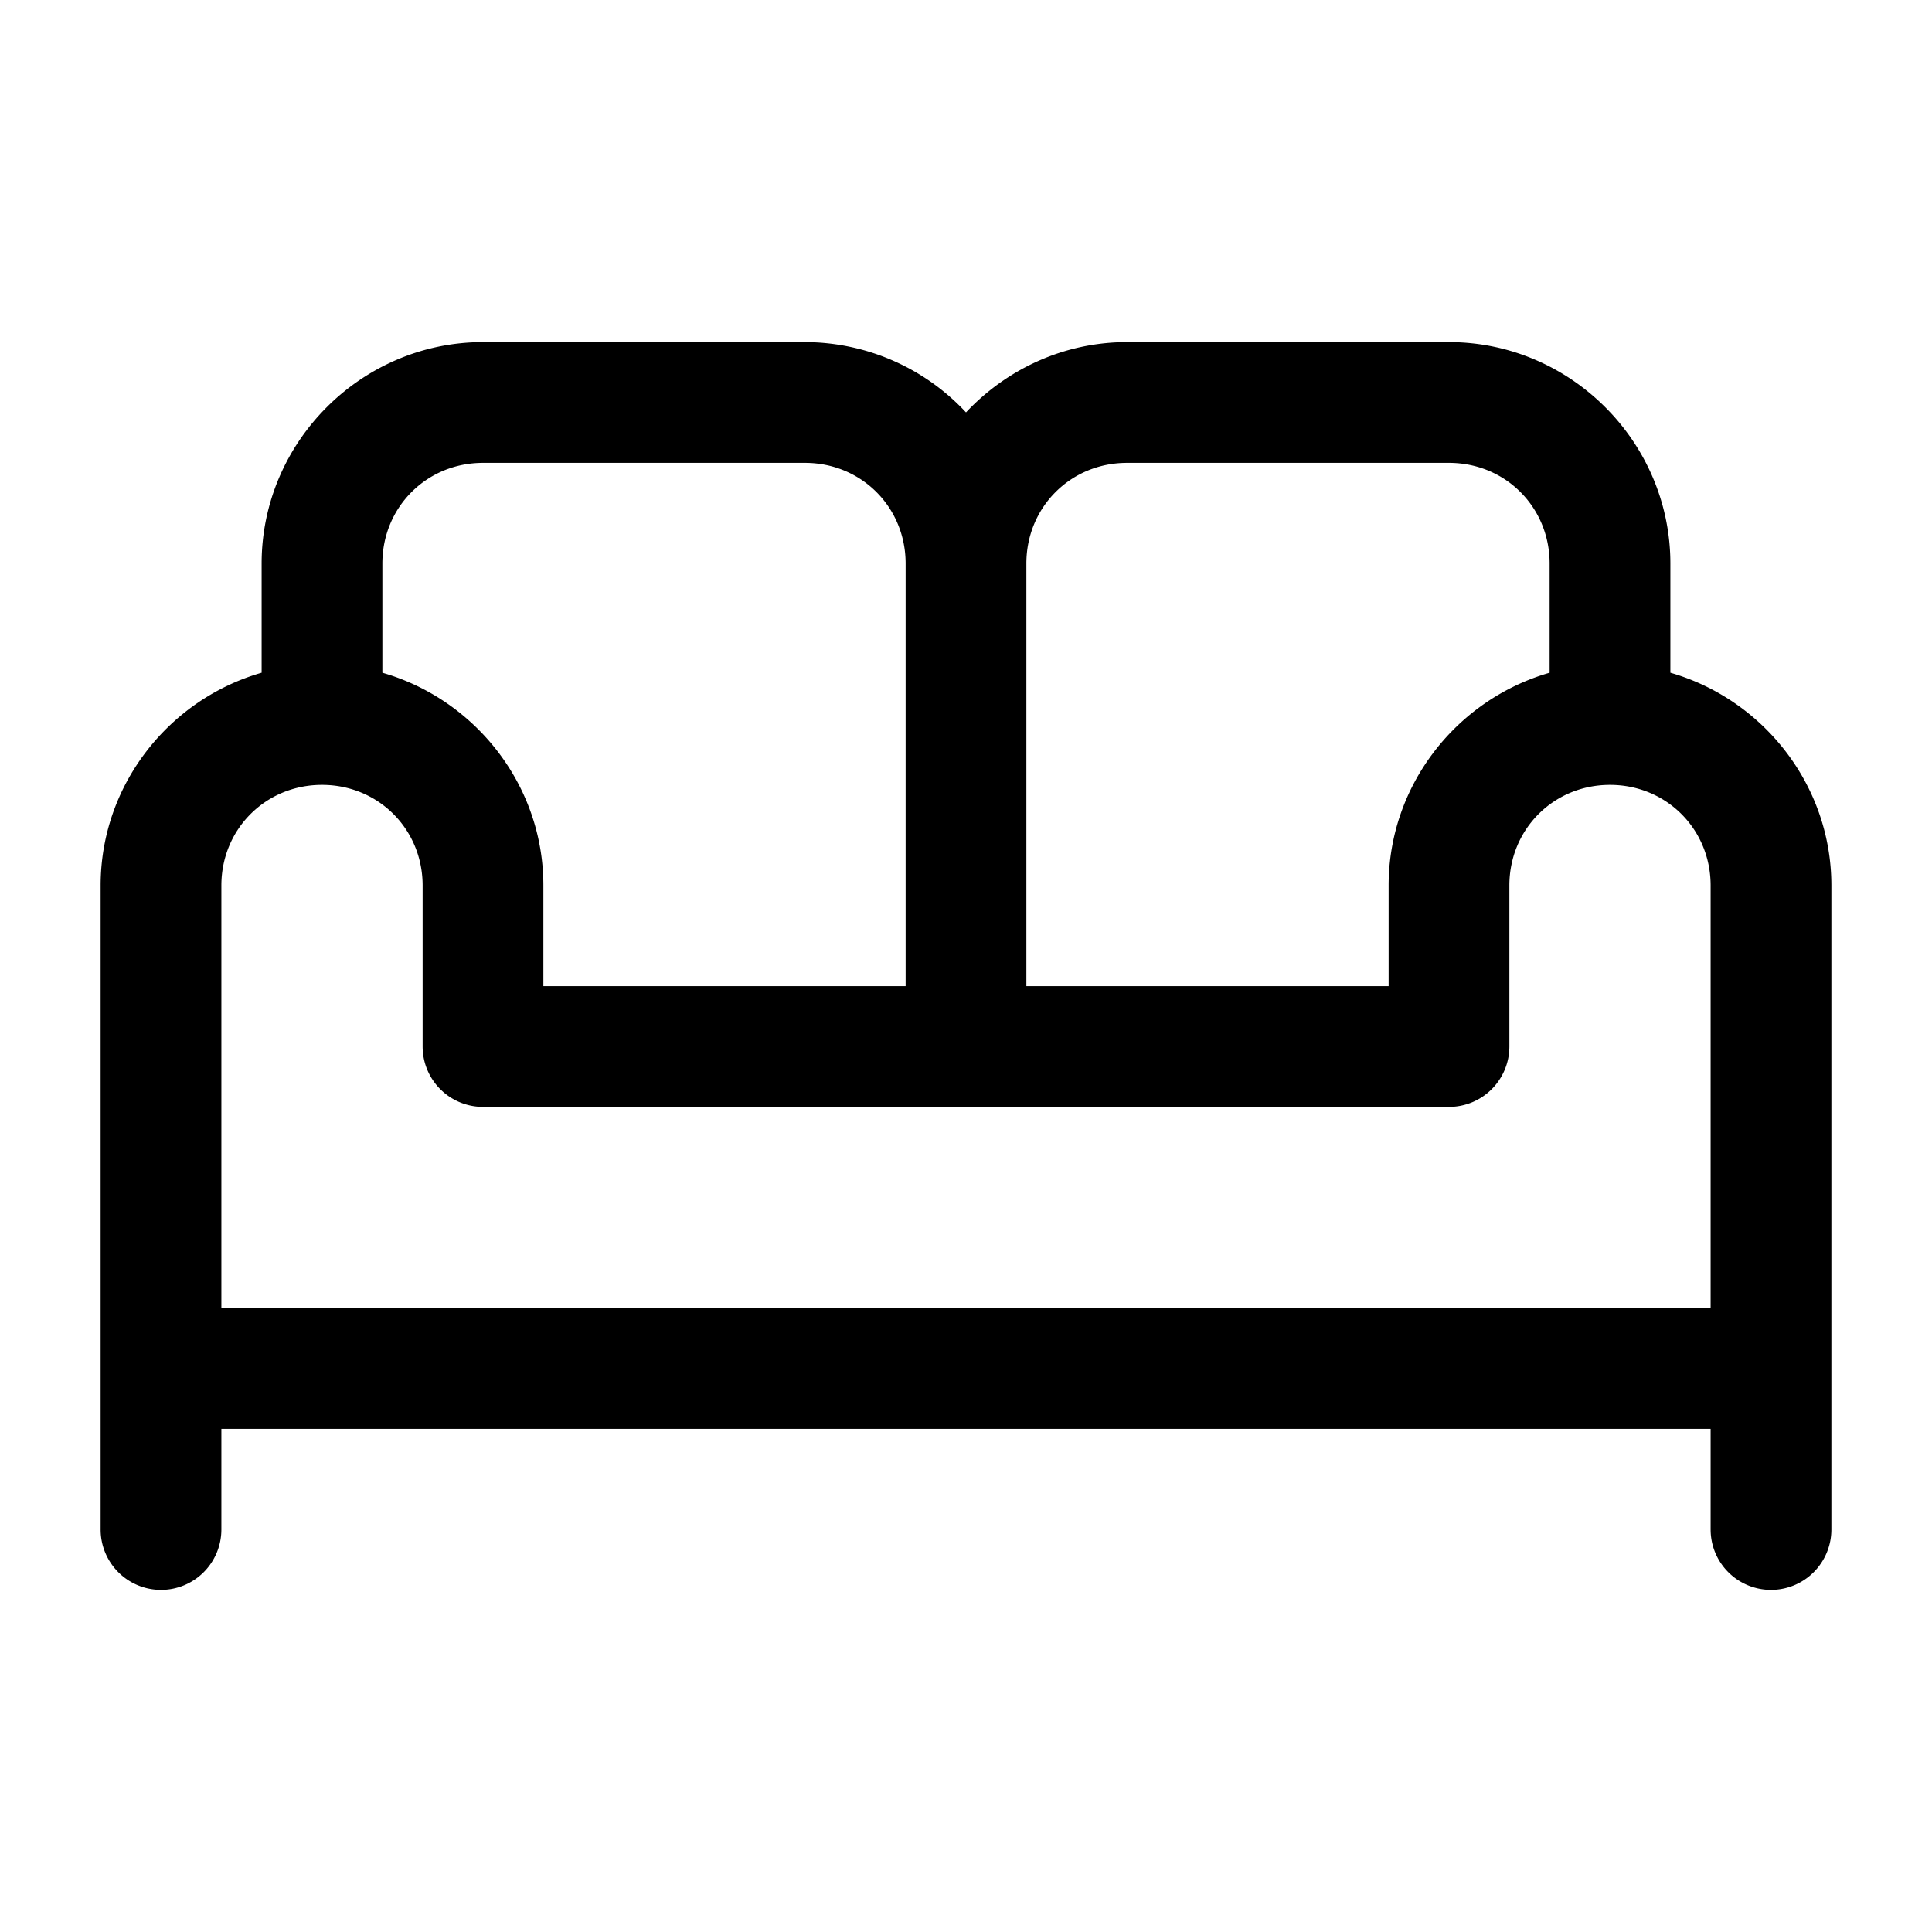 <svg xmlns="http://www.w3.org/2000/svg" width="24" height="24" viewBox="0 0 24 24"><path d="M6 4.25C4.49 4.25 3.25 5.49 3.25 7v1.357c-1.15.33-2 1.393-2 2.643v8a.75.75 0 0 0 .75.75.75.75 0 0 0 .75-.75v-1.25h18.5V19a.75.75 0 0 0 .75.75.75.75 0 0 0 .75-.75v-8c0-1.25-.85-2.313-2-2.643V7c0-1.51-1.24-2.75-2.75-2.75h-4c-.786 0-1.497.338-2 .873a2.74 2.74 0 0 0-2-.873zm0 1.5h4c.7 0 1.25.55 1.25 1.25v5.25h-4.5V11c0-1.25-.85-2.313-2-2.643V7c0-.7.55-1.25 1.25-1.25zm8 0h4c.7 0 1.25.55 1.25 1.25v1.357c-1.15.33-2 1.393-2 2.643v1.25h-4.5V7c0-.7.55-1.25 1.25-1.25zm-10 4c.7 0 1.25.55 1.25 1.25v2a.75.75 0 0 0 .75.75h12a.75.75 0 0 0 .75-.75v-2c0-.7.55-1.25 1.25-1.25s1.25.55 1.25 1.25v5.25H2.75V11c0-.7.55-1.25 1.25-1.25z"/></svg>
